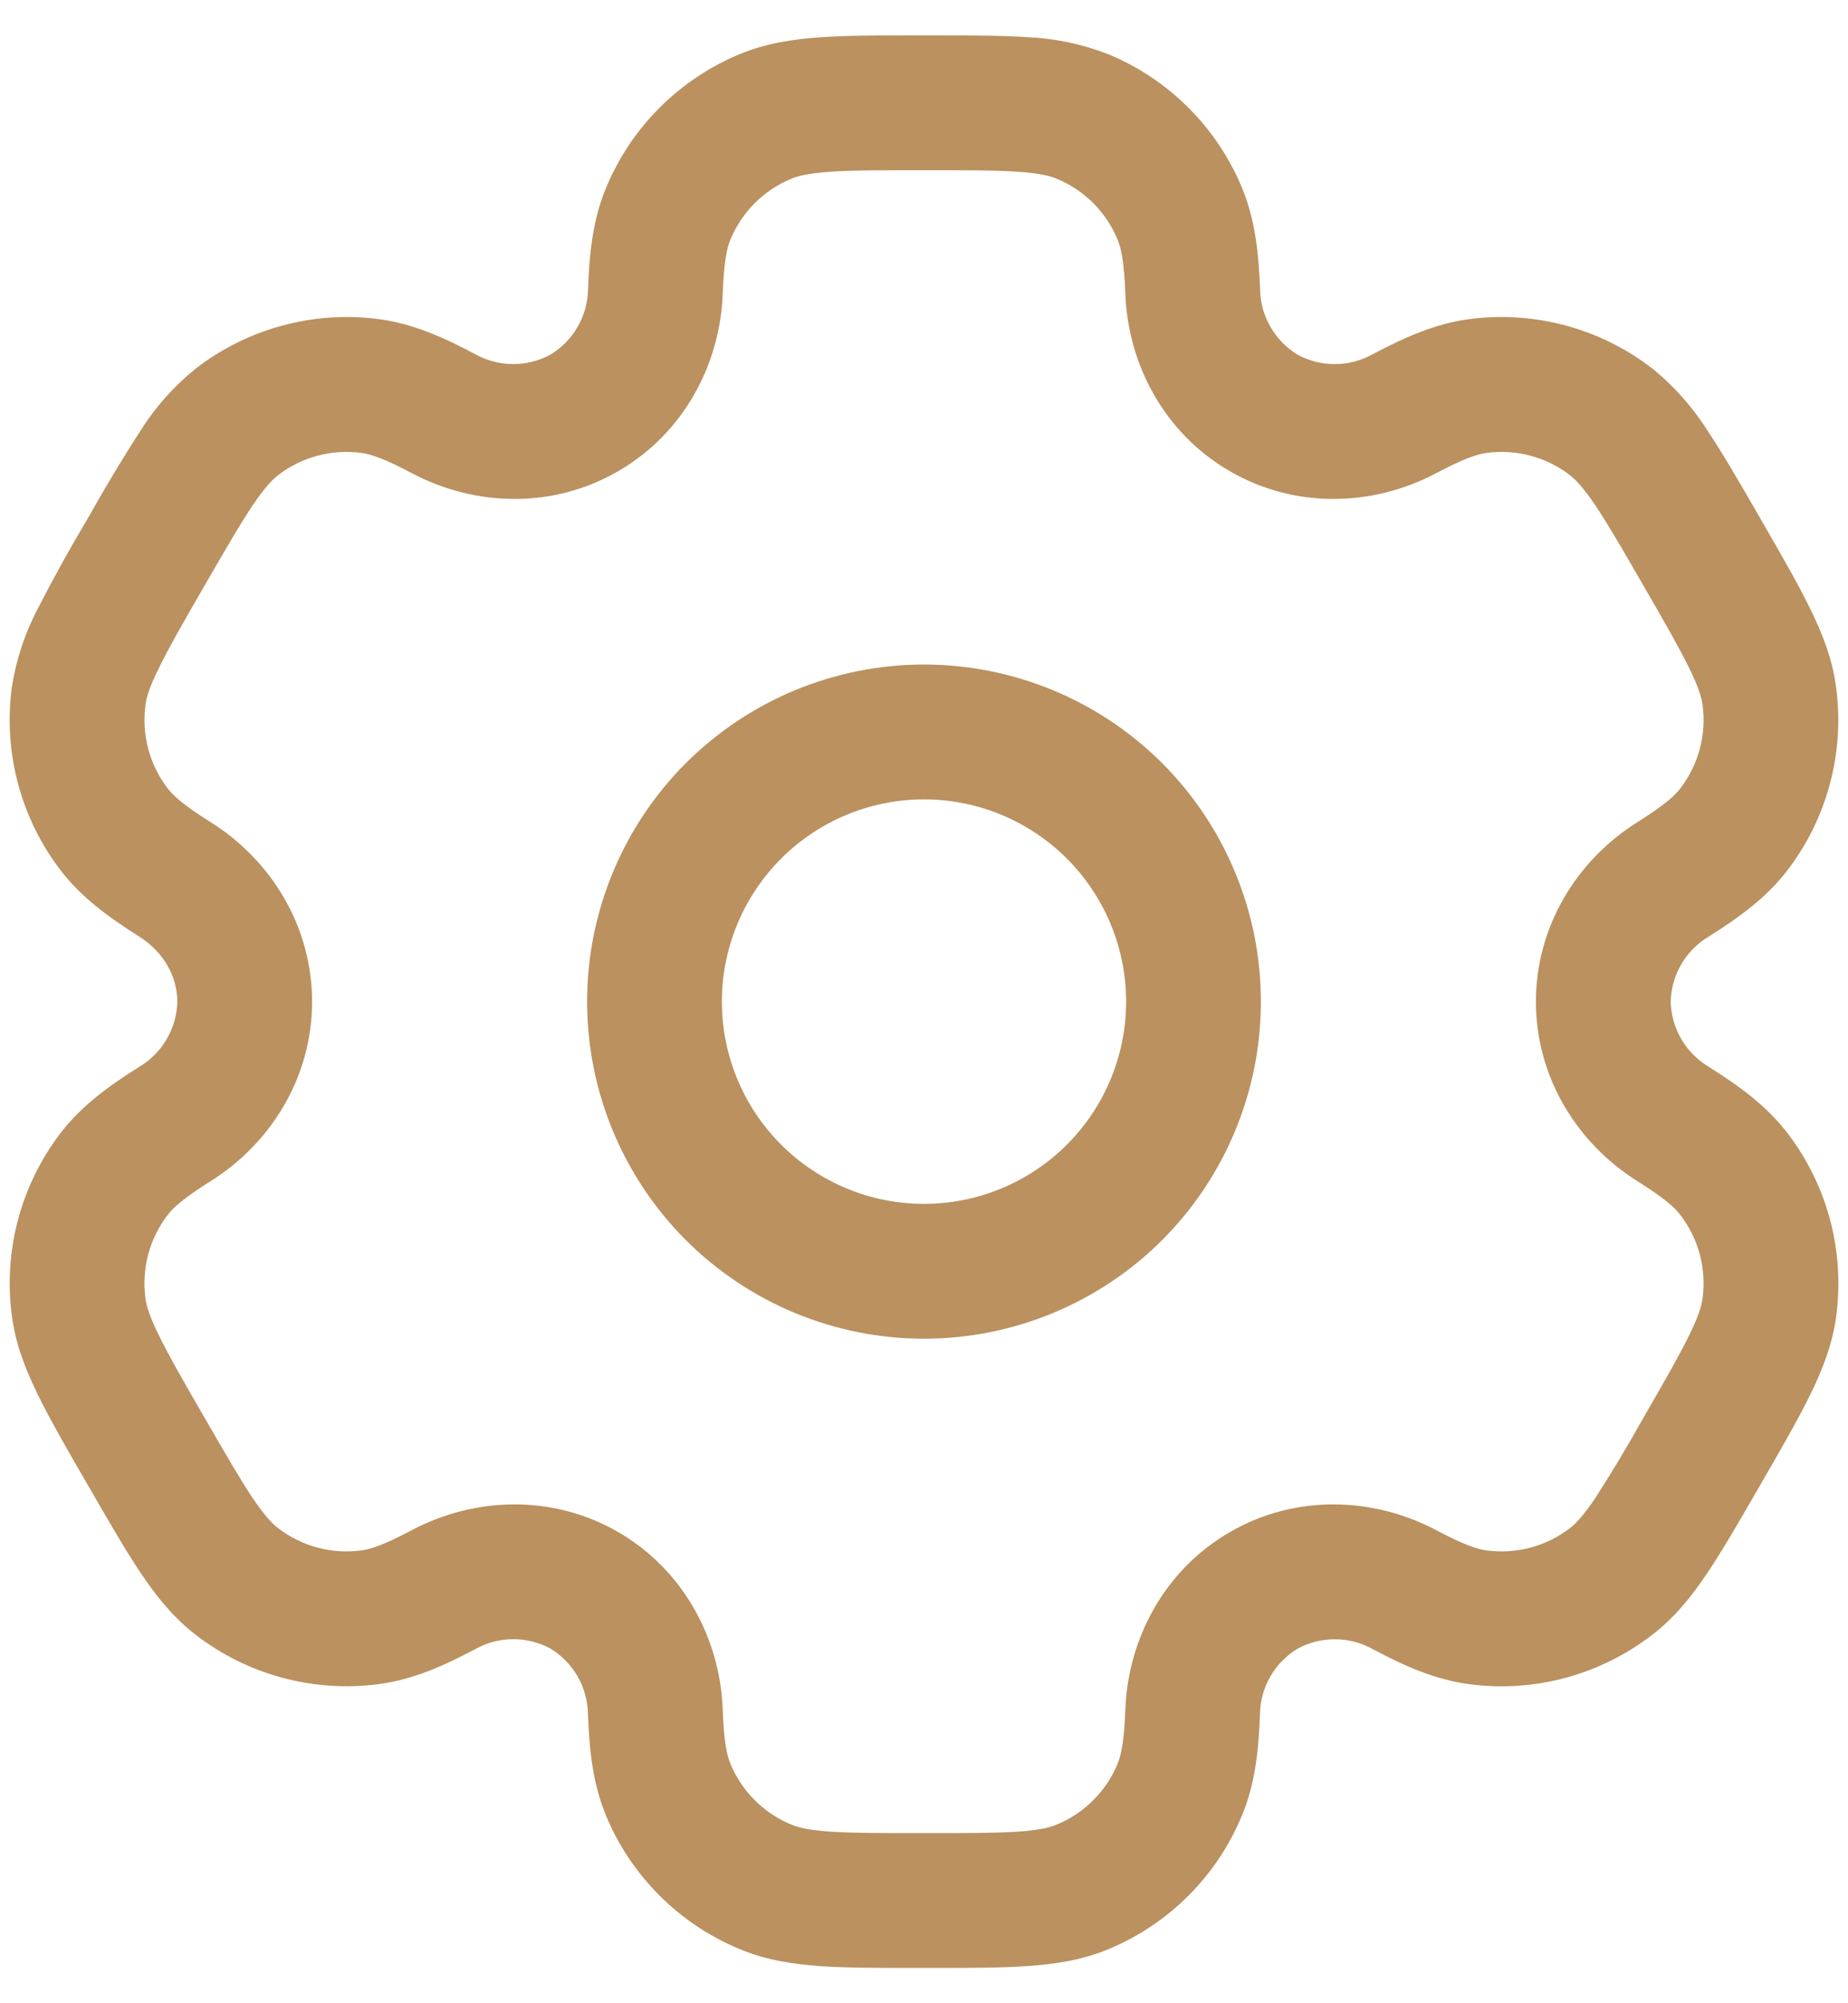 <svg width="24" height="26" viewBox="0 0 24 26" fill="none" xmlns="http://www.w3.org/2000/svg">
<path fill-rule="evenodd" clip-rule="evenodd" d="M12 8.625C13.16 8.625 14.273 9.086 15.094 9.906C15.914 10.727 16.375 11.84 16.375 13C16.375 14.16 15.914 15.273 15.094 16.094C14.273 16.914 13.16 17.375 12 17.375C10.84 17.375 9.727 16.914 8.906 16.094C8.086 15.273 7.625 14.16 7.625 13C7.625 11.84 8.086 10.727 8.906 9.906C9.727 9.086 10.84 8.625 12 8.625ZM14.625 13C14.625 12.304 14.348 11.636 13.856 11.144C13.364 10.652 12.696 10.375 12 10.375C11.304 10.375 10.636 10.652 10.144 11.144C9.652 11.636 9.375 12.304 9.375 13C9.375 13.696 9.652 14.364 10.144 14.856C10.636 15.348 11.304 15.625 12 15.625C12.696 15.625 13.364 15.348 13.856 14.856C14.348 14.364 14.625 13.696 14.625 13Z" fill="#BA915F"/>
<path fill-rule="evenodd" clip-rule="evenodd" d="M12.029 0.459C12.548 0.459 12.981 0.459 13.336 0.482C13.698 0.497 14.056 0.572 14.394 0.704C14.784 0.865 15.137 1.101 15.435 1.399C15.733 1.697 15.97 2.051 16.131 2.44C16.3 2.848 16.346 3.28 16.365 3.749C16.366 3.921 16.412 4.089 16.497 4.238C16.581 4.387 16.702 4.512 16.849 4.602C16.999 4.684 17.169 4.727 17.34 4.726C17.512 4.725 17.68 4.68 17.83 4.596C18.245 4.377 18.642 4.2 19.081 4.142C19.498 4.087 19.923 4.115 20.33 4.224C20.737 4.333 21.118 4.521 21.452 4.778C21.735 5.005 21.978 5.278 22.172 5.584C22.371 5.88 22.588 6.255 22.847 6.704L22.876 6.755C23.136 7.205 23.352 7.579 23.508 7.899C23.671 8.232 23.8 8.561 23.846 8.925C23.958 9.769 23.729 10.622 23.212 11.297C22.942 11.649 22.591 11.904 22.194 12.154C22.047 12.241 21.923 12.365 21.836 12.513C21.749 12.661 21.702 12.829 21.697 13.001C21.702 13.172 21.749 13.34 21.836 13.488C21.923 13.637 22.047 13.76 22.194 13.848C22.591 14.097 22.941 14.353 23.212 14.704C23.468 15.038 23.657 15.42 23.766 15.827C23.875 16.234 23.902 16.658 23.848 17.076C23.8 17.44 23.673 17.769 23.509 18.102C23.352 18.422 23.136 18.797 22.876 19.246L22.847 19.297C22.588 19.746 22.371 20.121 22.172 20.417C21.966 20.724 21.744 21 21.452 21.222C21.118 21.479 20.737 21.667 20.33 21.777C19.923 21.886 19.498 21.914 19.081 21.859C18.642 21.801 18.245 21.626 17.83 21.405C17.68 21.321 17.512 21.277 17.341 21.276C17.169 21.275 17 21.317 16.85 21.399C16.703 21.488 16.581 21.613 16.496 21.763C16.41 21.912 16.365 22.081 16.363 22.252C16.346 22.721 16.3 23.153 16.13 23.561C15.969 23.951 15.733 24.305 15.435 24.603C15.137 24.901 14.783 25.137 14.394 25.299C14.056 25.439 13.706 25.493 13.336 25.518C12.981 25.542 12.548 25.542 12.029 25.542H11.971C11.452 25.542 11.019 25.542 10.664 25.519C10.293 25.493 9.944 25.439 9.606 25.297C9.217 25.136 8.863 24.9 8.565 24.602C8.267 24.304 8.03 23.951 7.869 23.561C7.7 23.153 7.654 22.721 7.636 22.252C7.634 22.081 7.589 21.912 7.504 21.763C7.419 21.613 7.298 21.488 7.151 21.398C7.001 21.316 6.832 21.274 6.66 21.275C6.488 21.276 6.32 21.321 6.17 21.405C5.755 21.625 5.358 21.801 4.92 21.858C4.076 21.969 3.223 21.741 2.548 21.223C2.256 20.999 2.034 20.724 1.828 20.417C1.63 20.121 1.413 19.746 1.154 19.297L1.124 19.246C0.864 18.797 0.648 18.422 0.492 18.102C0.329 17.769 0.2 17.439 0.154 17.076C0.042 16.232 0.271 15.379 0.788 14.704C1.058 14.353 1.409 14.097 1.806 13.848C1.954 13.76 2.077 13.637 2.164 13.488C2.251 13.34 2.299 13.172 2.303 13.001C2.303 12.676 2.125 12.354 1.806 12.154C1.409 11.904 1.059 11.649 0.788 11.297C0.532 10.963 0.344 10.582 0.235 10.175C0.126 9.768 0.098 9.343 0.153 8.925C0.208 8.567 0.322 8.22 0.491 7.899C0.69 7.511 0.901 7.13 1.124 6.755L1.154 6.704C1.367 6.324 1.592 5.95 1.828 5.584C2.022 5.278 2.265 5.006 2.548 4.779C2.882 4.522 3.263 4.334 3.67 4.225C4.077 4.115 4.502 4.087 4.92 4.142C5.358 4.2 5.755 4.375 6.17 4.596C6.32 4.68 6.488 4.724 6.66 4.725C6.831 4.726 7 4.684 7.15 4.602C7.297 4.513 7.419 4.388 7.504 4.238C7.589 4.089 7.635 3.921 7.637 3.749C7.654 3.28 7.7 2.848 7.87 2.44C8.031 2.051 8.267 1.697 8.565 1.399C8.863 1.101 9.217 0.864 9.606 0.703C9.944 0.563 10.294 0.508 10.664 0.483C11.019 0.459 11.452 0.459 11.971 0.459H12.029ZM13.724 2.32C13.635 2.282 13.498 2.249 13.217 2.229C12.929 2.209 12.555 2.209 12 2.209C11.445 2.209 11.071 2.209 10.783 2.229C10.502 2.249 10.366 2.282 10.276 2.32C9.918 2.468 9.634 2.751 9.486 3.11C9.439 3.222 9.401 3.398 9.386 3.814C9.351 4.738 8.873 5.628 8.026 6.117C7.179 6.607 6.17 6.575 5.352 6.143C4.984 5.948 4.812 5.893 4.691 5.878C4.308 5.827 3.92 5.931 3.613 6.166C3.536 6.226 3.438 6.327 3.28 6.561C3.118 6.801 2.932 7.124 2.654 7.605C2.376 8.085 2.191 8.41 2.064 8.669C1.939 8.922 1.9 9.057 1.889 9.154C1.838 9.537 1.942 9.925 2.177 10.232C2.251 10.329 2.384 10.45 2.737 10.672C3.521 11.164 4.053 12.023 4.053 13.001C4.053 13.978 3.521 14.837 2.737 15.329C2.384 15.551 2.251 15.672 2.177 15.769C1.941 16.076 1.838 16.463 1.889 16.847C1.9 16.944 1.94 17.081 2.064 17.332C2.191 17.593 2.376 17.916 2.654 18.396C2.932 18.877 3.119 19.2 3.28 19.441C3.438 19.674 3.536 19.776 3.613 19.835C3.92 20.07 4.308 20.174 4.691 20.123C4.812 20.108 4.983 20.053 5.352 19.858C6.169 19.427 7.179 19.394 8.026 19.883C8.873 20.373 9.351 21.263 9.386 22.187C9.401 22.604 9.439 22.78 9.486 22.892C9.559 23.069 9.667 23.23 9.802 23.365C9.938 23.501 10.099 23.608 10.276 23.681C10.366 23.719 10.502 23.753 10.783 23.773C11.071 23.792 11.445 23.792 12 23.792C12.555 23.792 12.929 23.792 13.217 23.773C13.498 23.753 13.635 23.719 13.724 23.681C13.902 23.608 14.062 23.501 14.198 23.365C14.334 23.23 14.441 23.069 14.514 22.892C14.561 22.78 14.599 22.604 14.615 22.187C14.65 21.263 15.127 20.373 15.974 19.884C16.821 19.394 17.83 19.427 18.648 19.858C19.016 20.053 19.188 20.108 19.309 20.123C19.693 20.174 20.08 20.07 20.387 19.835C20.464 19.776 20.562 19.674 20.72 19.441C20.939 19.099 21.148 18.751 21.346 18.396C21.624 17.916 21.809 17.591 21.937 17.332C22.061 17.079 22.1 16.944 22.112 16.847C22.162 16.464 22.059 16.076 21.823 15.769C21.749 15.672 21.616 15.551 21.263 15.329C20.479 14.837 19.947 13.978 19.947 13.001C19.947 12.023 20.479 11.164 21.263 10.672C21.616 10.45 21.749 10.329 21.823 10.232C22.059 9.925 22.162 9.537 22.112 9.154C22.1 9.057 22.06 8.921 21.937 8.669C21.809 8.409 21.624 8.085 21.346 7.605C21.069 7.124 20.881 6.801 20.72 6.561C20.562 6.327 20.464 6.226 20.387 6.166C20.08 5.931 19.693 5.827 19.309 5.878C19.188 5.893 19.018 5.948 18.648 6.143C17.831 6.575 16.821 6.607 15.974 6.117C15.127 5.628 14.65 4.738 14.615 3.814C14.599 3.398 14.561 3.222 14.514 3.11C14.366 2.751 14.083 2.468 13.724 2.32Z" fill="#BA915F"/>
</svg>
